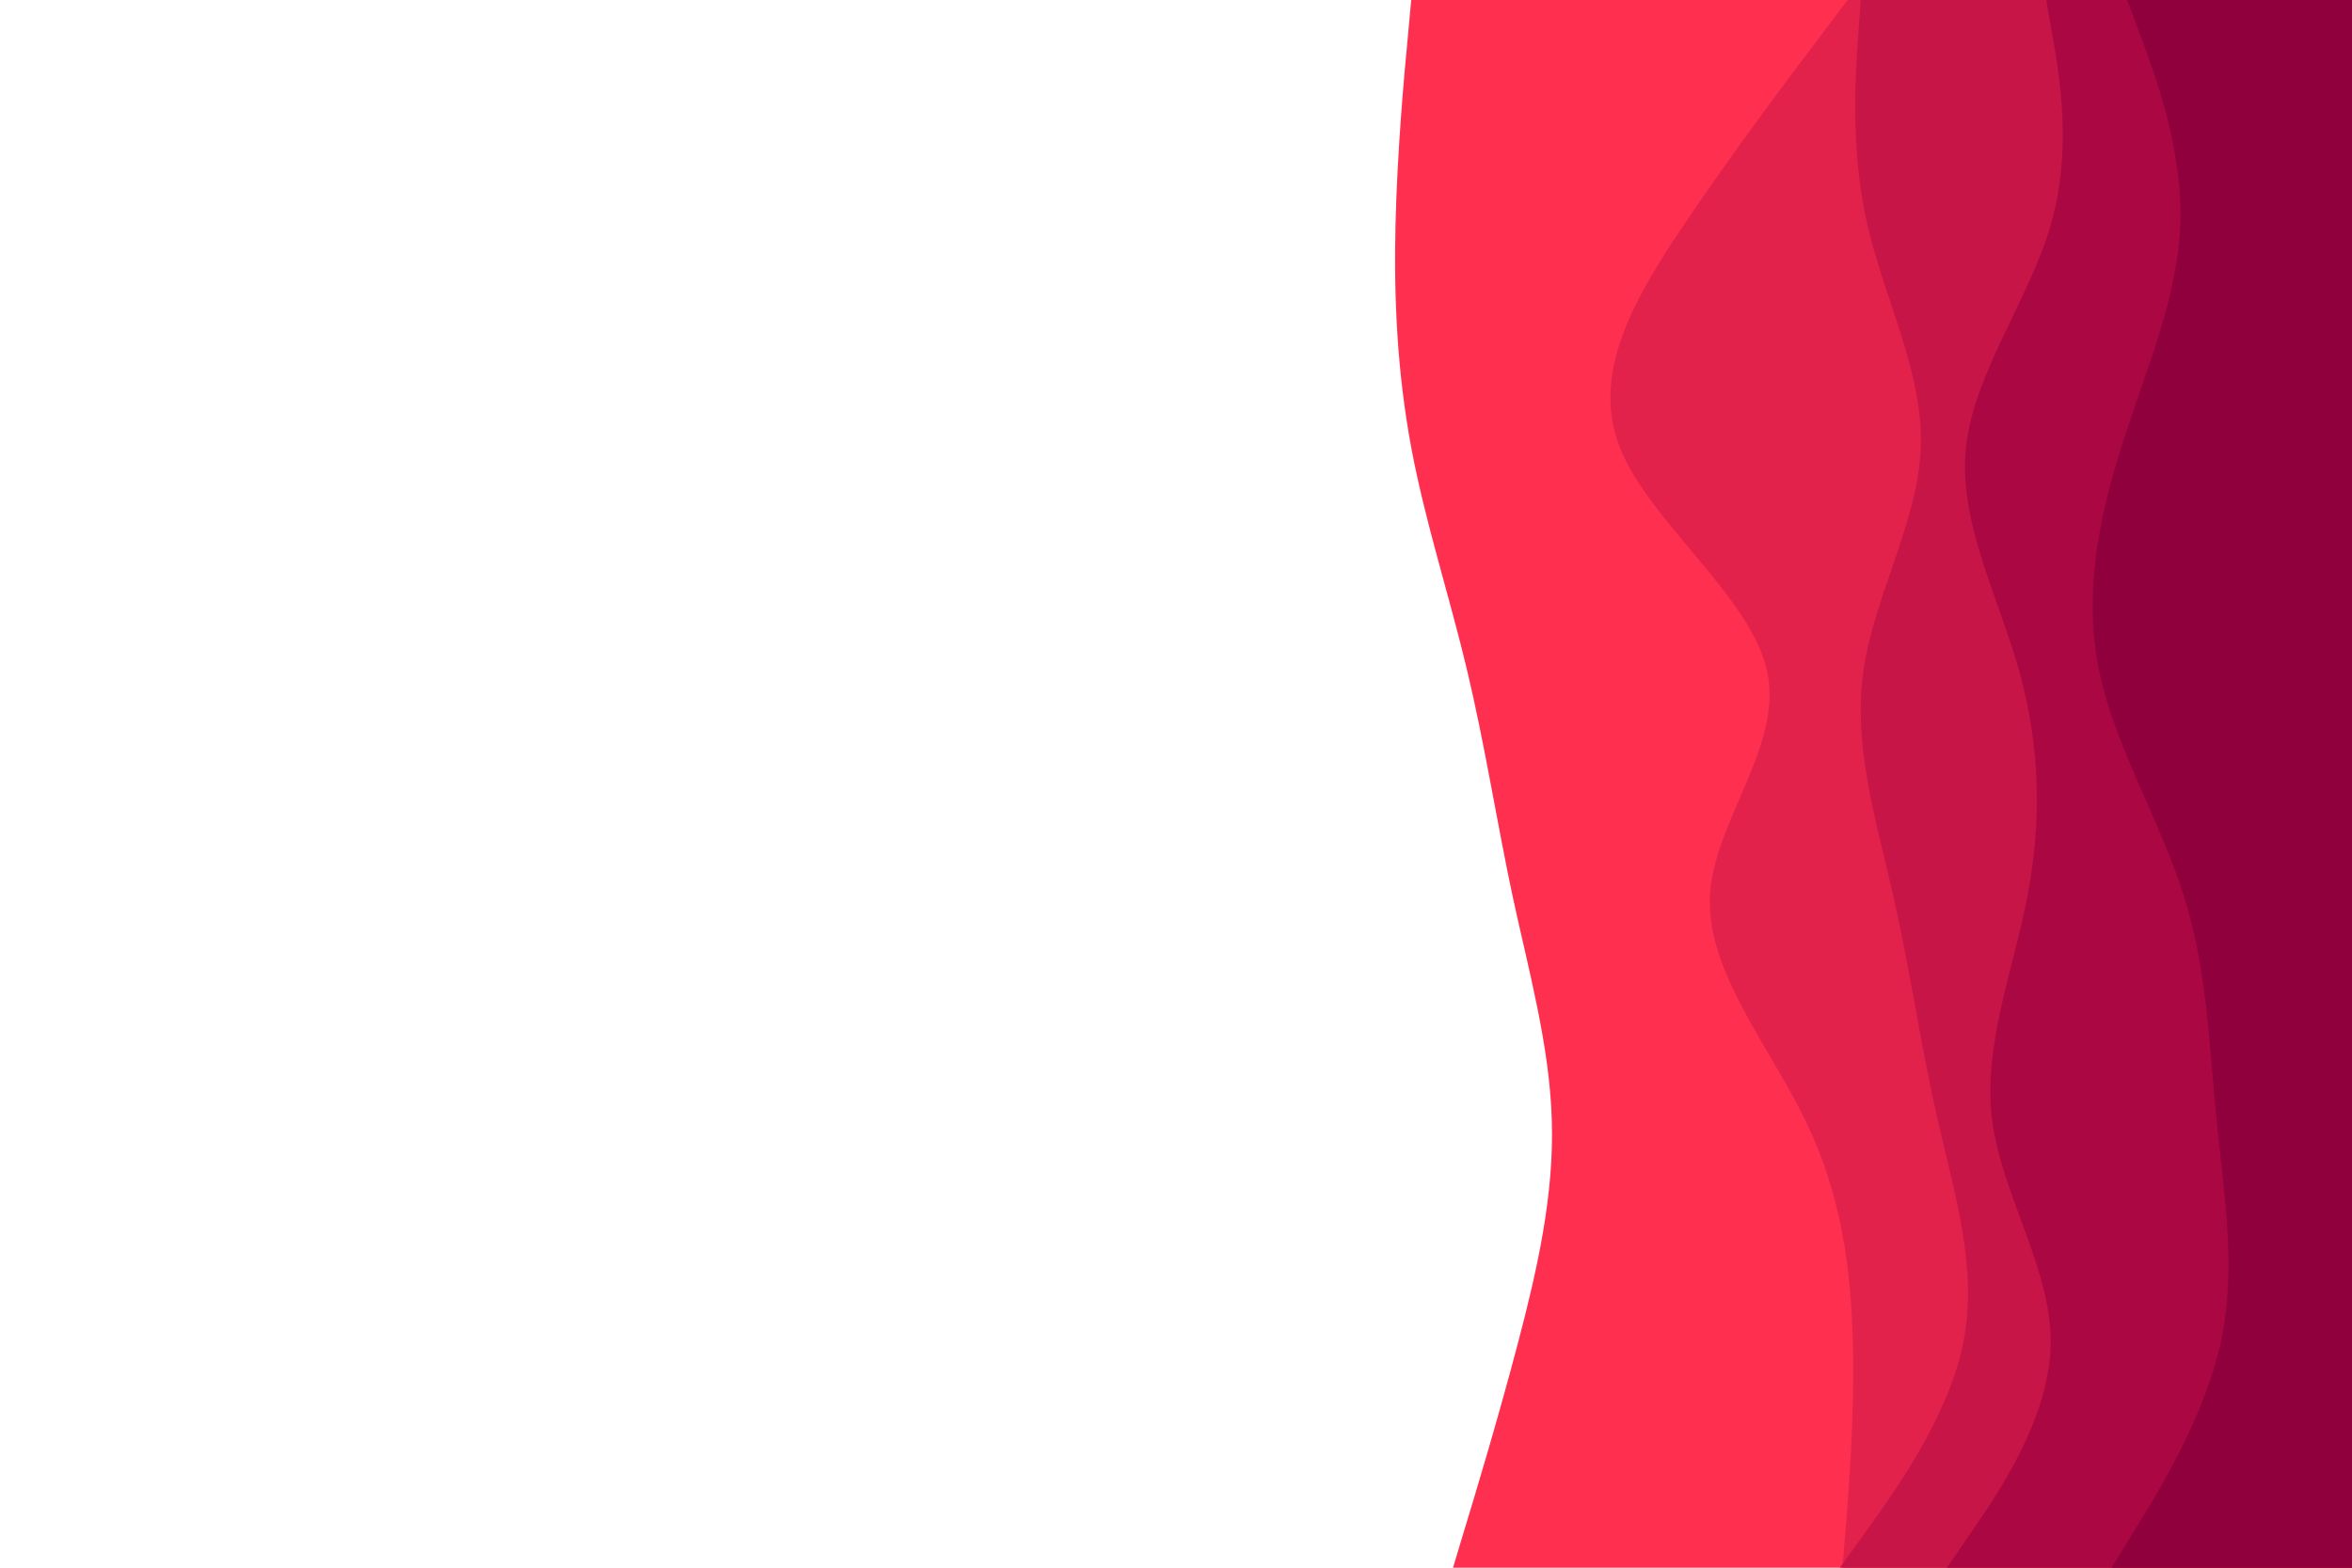 <svg id="visual" viewBox="0 0 900 600" width="900" height="600" xmlns="http://www.w3.org/2000/svg" xmlns:xlink="http://www.w3.org/1999/xlink" version="1.1"><path d="M556 600L560.3 585.7C564.7 571.3 573.3 542.7 580.8 514.2C588.3 485.7 594.7 457.3 593.8 428.8C593 400.3 585 371.7 578.8 343C572.7 314.3 568.3 285.7 561.5 257C554.7 228.3 545.3 199.7 540 171.2C534.7 142.7 533.3 114.3 534 85.8C534.7 57.3 537.3 28.7 538.7 14.3L540 0L900 0L900 14.3C900 28.7 900 57.3 900 85.8C900 114.3 900 142.7 900 171.2C900 199.7 900 228.3 900 257C900 285.7 900 314.3 900 343C900 371.7 900 400.3 900 428.8C900 457.3 900 485.7 900 514.2C900 542.7 900 571.3 900 585.7L900 600Z" fill="#ff304f"></path><path d="M705 600L706.2 585.7C707.3 571.3 709.7 542.7 709 514.2C708.3 485.7 704.7 457.3 690.8 428.8C677 400.3 653 371.7 654.3 343C655.7 314.3 682.3 285.7 676.2 257C670 228.3 631 199.7 619.8 171.2C608.7 142.7 625.3 114.3 644.5 85.8C663.7 57.3 685.3 28.7 696.2 14.3L707 0L900 0L900 14.3C900 28.7 900 57.3 900 85.8C900 114.3 900 142.7 900 171.2C900 199.7 900 228.3 900 257C900 285.7 900 314.3 900 343C900 371.7 900 400.3 900 428.8C900 457.3 900 485.7 900 514.2C900 542.7 900 571.3 900 585.7L900 600Z" fill="#e3224c"></path><path d="M704 600L714.3 585.7C724.7 571.3 745.3 542.7 751.2 514.2C757 485.7 748 457.3 741.5 428.8C735 400.3 731 371.7 724.5 343C718 314.3 709 285.7 713 257C717 228.3 734 199.7 735 171.2C736 142.7 721 114.3 714.5 85.8C708 57.3 710 28.7 711 14.3L712 0L900 0L900 14.3C900 28.7 900 57.3 900 85.8C900 114.3 900 142.7 900 171.2C900 199.7 900 228.3 900 257C900 285.7 900 314.3 900 343C900 371.7 900 400.3 900 428.8C900 457.3 900 485.7 900 514.2C900 542.7 900 571.3 900 585.7L900 600Z" fill="#c71548"></path><path d="M745 600L754.8 585.7C764.7 571.3 784.3 542.7 784.7 514.2C785 485.7 766 457.3 762.3 428.8C758.7 400.3 770.3 371.7 775.8 343C781.3 314.3 780.7 285.7 772.7 257C764.7 228.3 749.3 199.7 752.3 171.2C755.3 142.7 776.7 114.3 784.8 85.8C793 57.3 788 28.7 785.5 14.3L783 0L900 0L900 14.3C900 28.7 900 57.3 900 85.8C900 114.3 900 142.7 900 171.2C900 199.7 900 228.3 900 257C900 285.7 900 314.3 900 343C900 371.7 900 400.3 900 428.8C900 457.3 900 485.7 900 514.2C900 542.7 900 571.3 900 585.7L900 600Z" fill="#ab0843"></path><path d="M808 600L816.8 585.7C825.7 571.3 843.3 542.7 849.7 514.2C856 485.7 851 457.3 848.2 428.8C845.3 400.3 844.7 371.7 835.7 343C826.7 314.3 809.3 285.7 803.3 257C797.3 228.3 802.7 199.7 811.7 171.2C820.7 142.7 833.3 114.3 834.3 85.8C835.3 57.3 824.7 28.7 819.3 14.3L814 0L900 0L900 14.3C900 28.7 900 57.3 900 85.8C900 114.3 900 142.7 900 171.2C900 199.7 900 228.3 900 257C900 285.7 900 314.3 900 343C900 371.7 900 400.3 900 428.8C900 457.3 900 485.7 900 514.2C900 542.7 900 571.3 900 585.7L900 600Z" fill="#90003c"></path></svg>